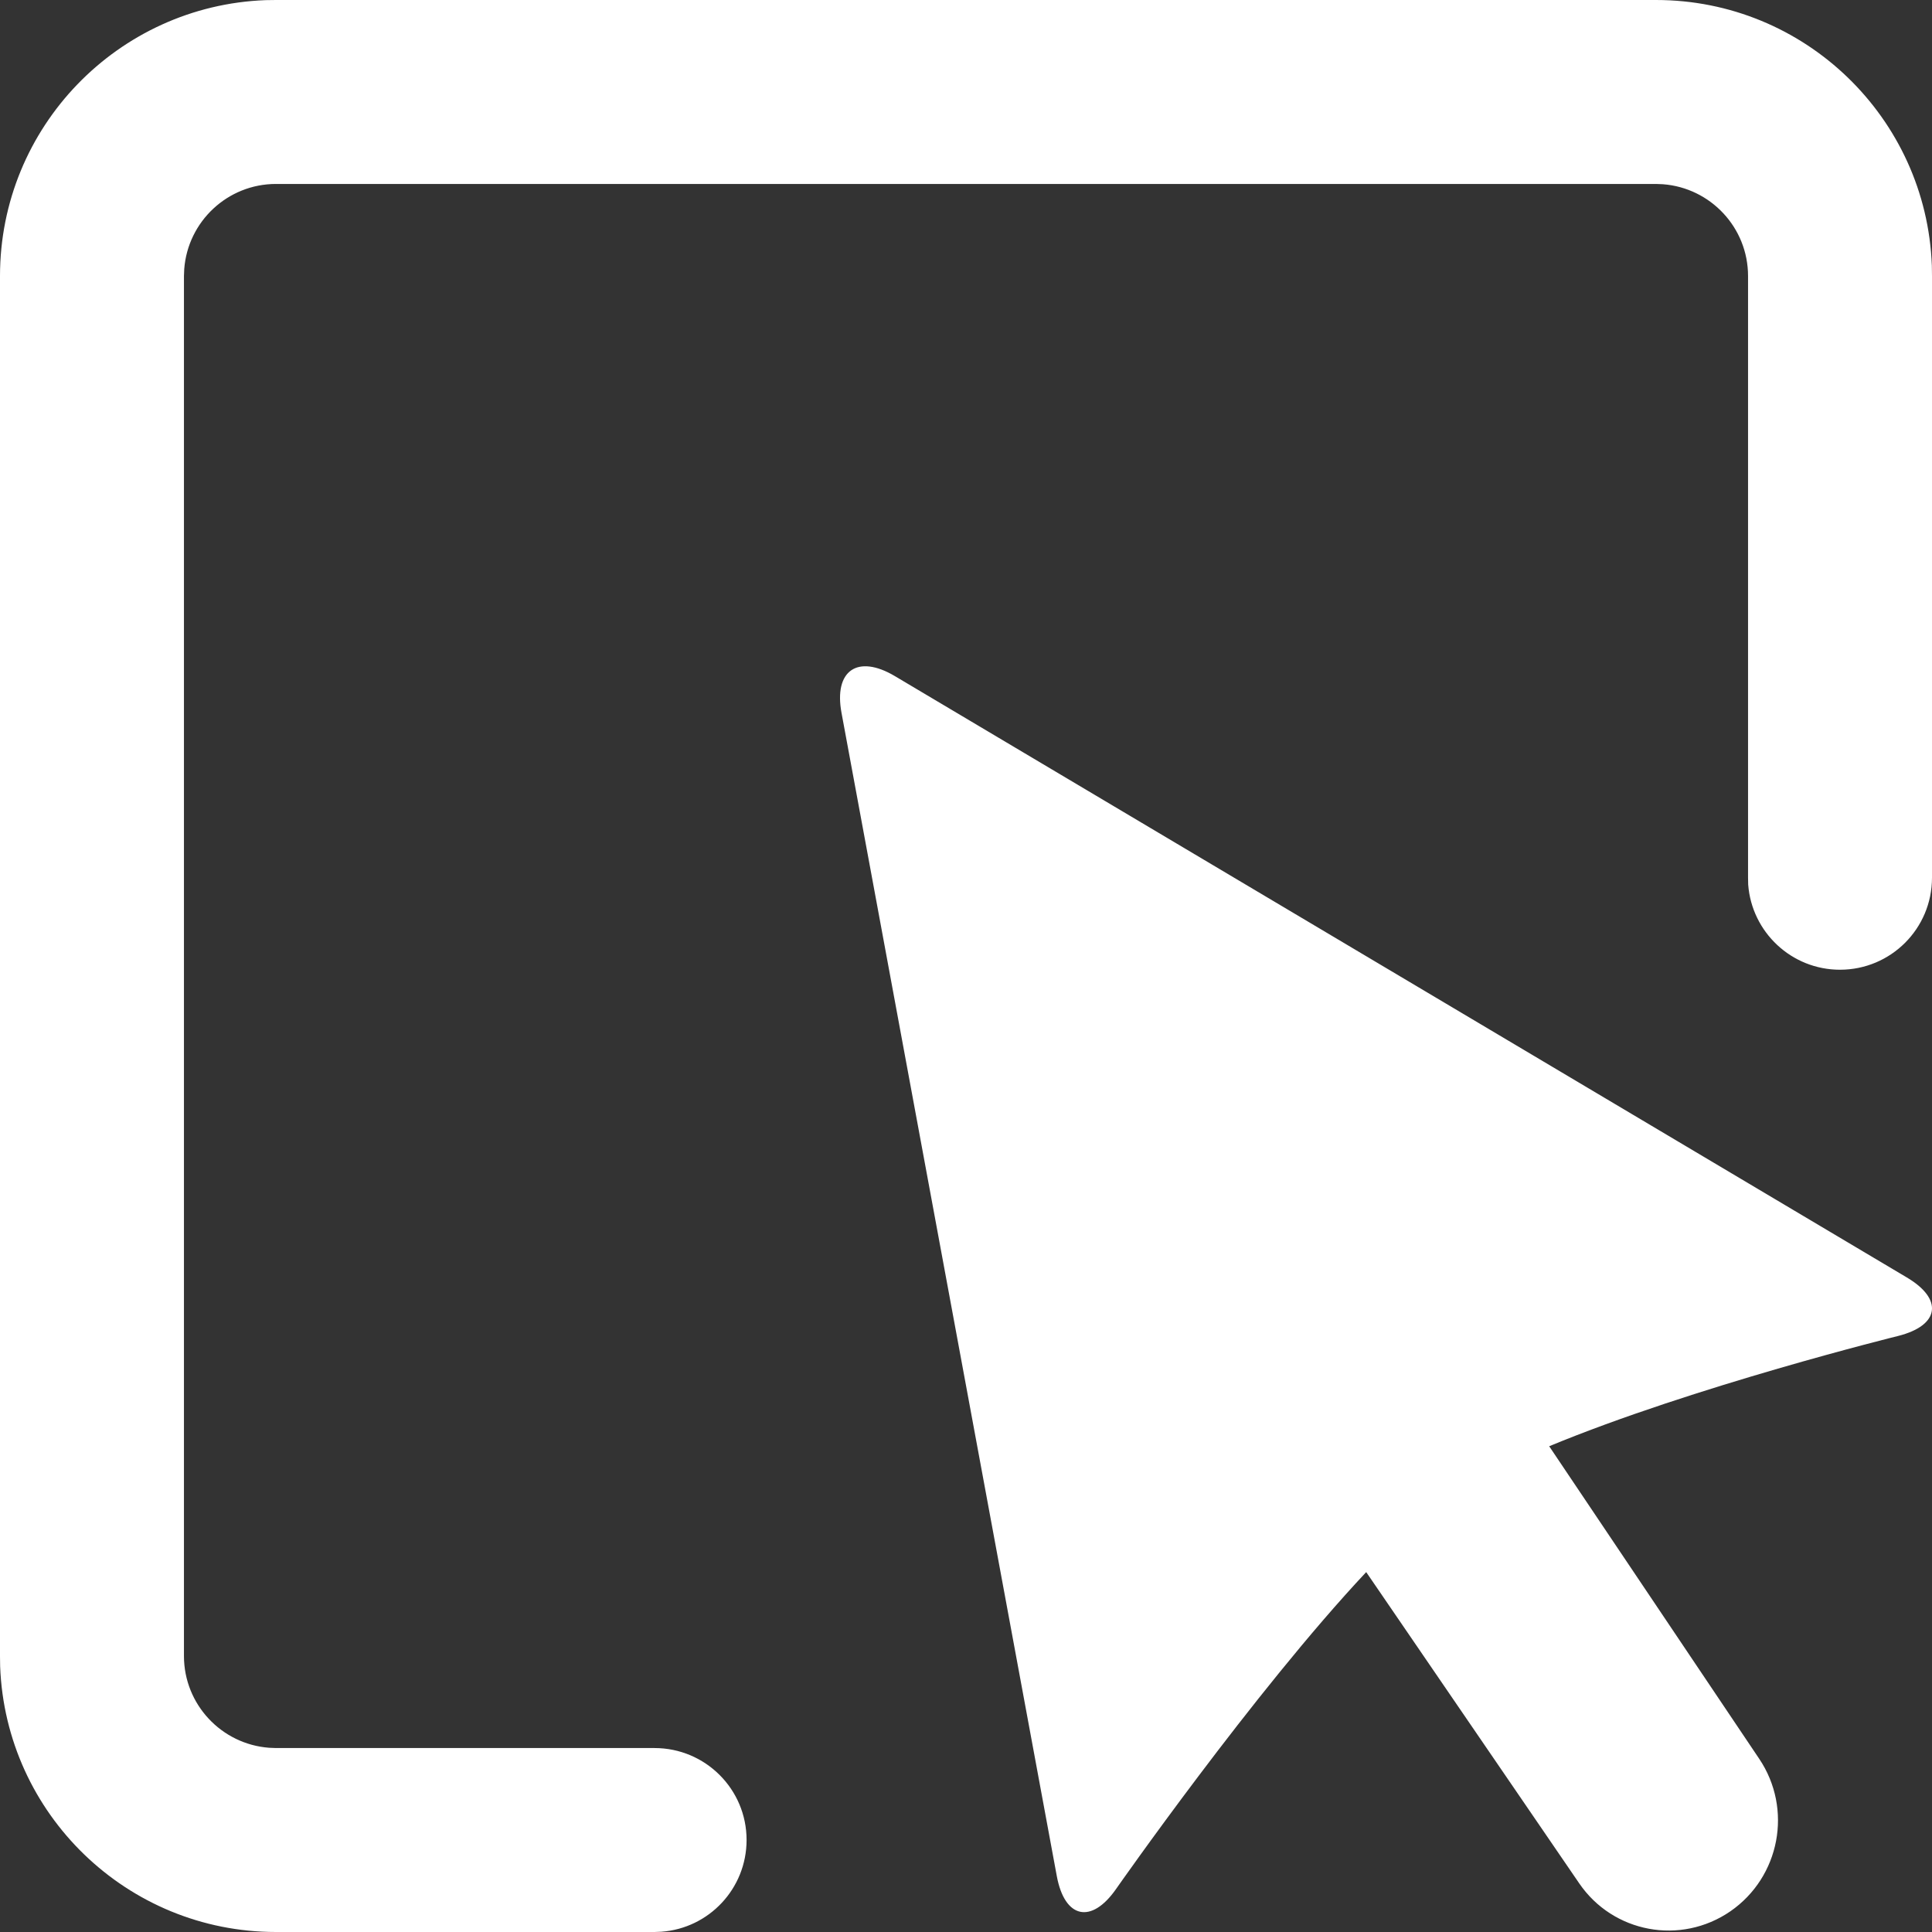 <?xml version="1.0" encoding="UTF-8"?>
<svg width="14px" height="14px" viewBox="0 0 14 14" version="1.1" xmlns="http://www.w3.org/2000/svg" xmlns:xlink="http://www.w3.org/1999/xlink">
    <rect x="0" y="0" width="14" height="14" fill="#333333" stroke="none"/>
    <title>形状结合</title>
    <g id="1.0" stroke="none" stroke-width="1" fill="none" fill-rule="evenodd">
        <g id="图层绘制" transform="translate(-1533, -136)" fill="#FFFFFF" fill-rule="nonzero">
            <g id="编组-5备份-2" transform="translate(1514, 127)">
                <g id="编组-4" transform="translate(19, 6)">
                    <path d="M12,3 C13.079,3 13.959,3.855 13.999,4.925 L14,5 L14,9.36 C14,9.729 13.702,10.027 13.333,10.027 C12.982,10.027 12.694,9.755 12.668,9.41 L12.667,9.36 L12.667,5 C12.667,4.649 12.395,4.361 12.05,4.335 L12,4.333 L2,4.333 C1.649,4.333 1.361,4.605 1.335,4.95 L1.333,5 L1.333,15 C1.333,15.351 1.605,15.639 1.95,15.665 L2,15.667 L4.743,15.667 C5.111,15.667 5.41,15.965 5.41,16.333 C5.41,16.685 5.138,16.973 4.793,16.998 L4.743,17 L2,17 C0.921,17 0.041,16.145 0.001,15.075 L0,15 L0,5 C0,3.921 0.855,3.041 1.925,3.001 L2,3 L12,3 Z M6.098,8.166 C6.041,7.859 6.214,7.739 6.484,7.899 L6.484,7.899 L13.816,12.256 C14.084,12.414 14.056,12.605 13.754,12.681 C13.754,12.681 12.274,13.046 11.226,13.48 L11.226,13.48 L12.748,15.745 C12.992,16.108 12.899,16.601 12.539,16.85 L12.539,16.85 C12.178,17.098 11.689,17.006 11.444,16.648 L11.444,16.648 L9.9,14.392 C9.083,15.263 8.087,16.689 8.087,16.689 C7.908,16.945 7.715,16.902 7.658,16.595 L7.658,16.595 Z" id="形状结合"></path>
                </g>
            </g>
        </g>
    </g>
</svg>